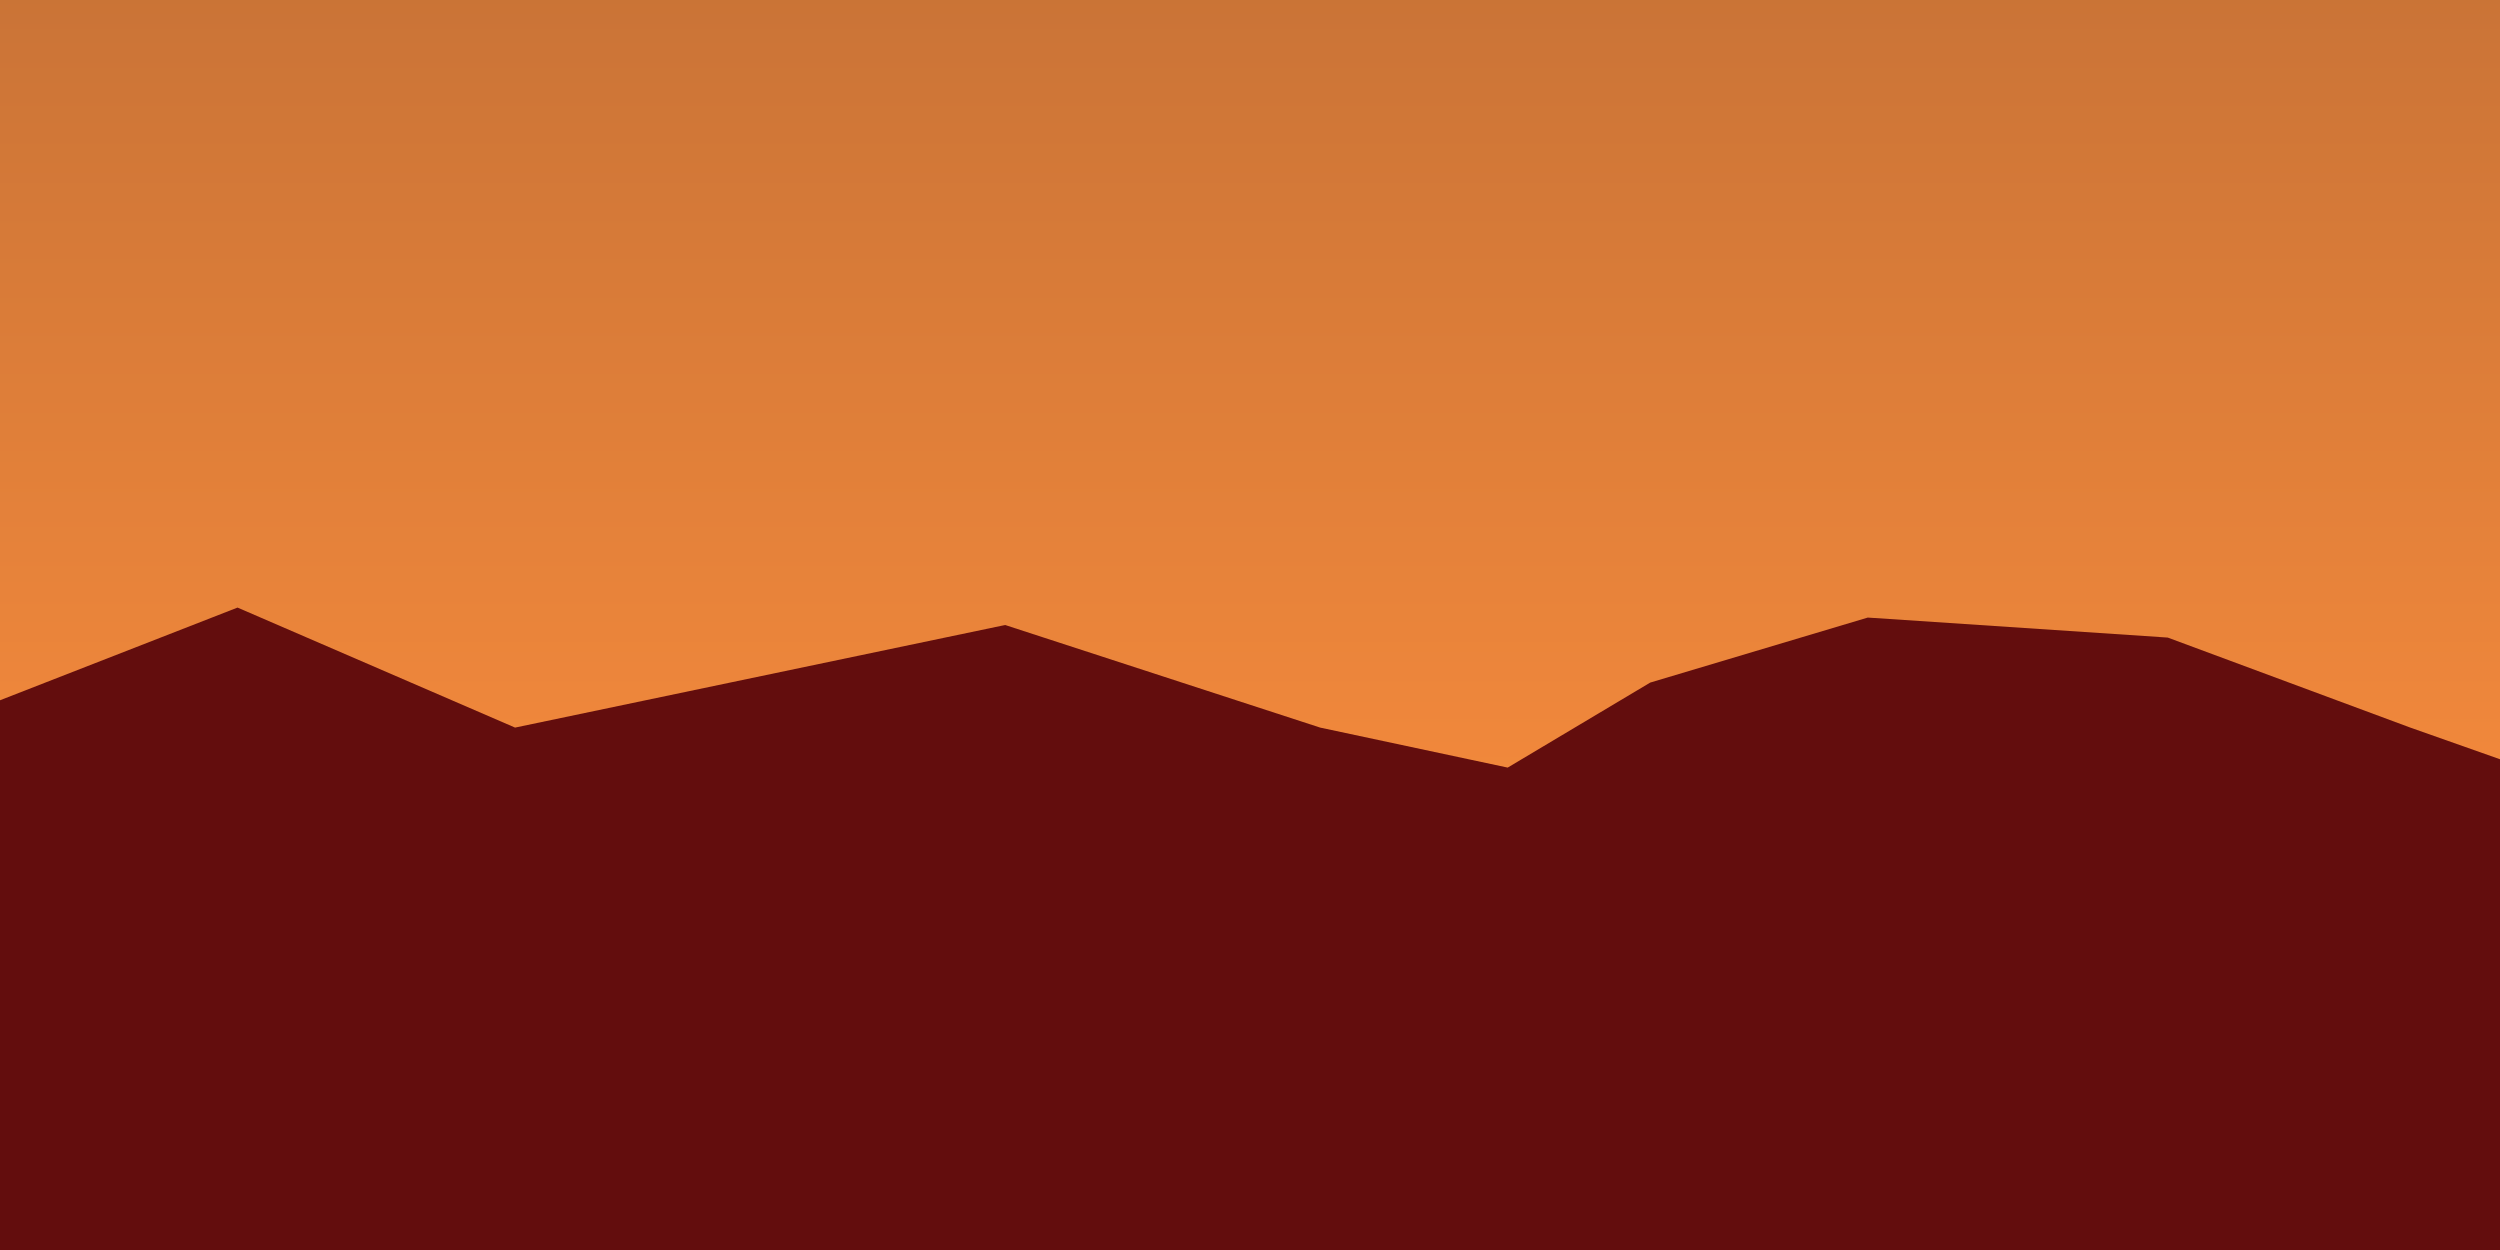 <?xml version="1.0" encoding="utf-8"?>
<!-- Generator: Adobe Illustrator 17.1.0, SVG Export Plug-In . SVG Version: 6.00 Build 0)  -->
<!DOCTYPE svg PUBLIC "-//W3C//DTD SVG 1.1//EN" "http://www.w3.org/Graphics/SVG/1.1/DTD/svg11.dtd">
<svg version="1.1" id="Layer_1" xmlns="http://www.w3.org/2000/svg" xmlns:xlink="http://www.w3.org/1999/xlink" x="0px" y="0px"
	 viewBox="0 0 999.875 499.937" enable-background="new 0 0 999.875 499.937" xml:space="preserve">
<linearGradient id="SVGID_1_" gradientUnits="userSpaceOnUse" x1="497" y1="356.5" x2="497" y2="-26.5">
	<stop  offset="0" style="stop-color:#F78B3C"/>
	<stop  offset="1" style="stop-color:#C77236"/>
</linearGradient>
<linearGradient id="SVGID_2_" gradientUnits="userSpaceOnUse" x1="1055" y1="165" x2="-61" y2="165">
	<stop  offset="0" style="stop-color:#F78B3C"/>
	<stop  offset="1" style="stop-color:#C77236"/>
</linearGradient>
<rect x="-60.5" y="-26.5" fill="url(#SVGID_1_)" stroke="url(#SVGID_2_)" stroke-miterlimit="10" width="1115" height="383"/>
<path fill="#630D0D" d="M-28,291l123-48l111,48l196-41.031L528,291l75,16l57-34l87-26l120,8l97,36l85,30l35,72l-7,120l-207,35
	l-386-15l-192,3c0,0-141-4-144-3s-176-9-176-9V291z"/>
</svg>
